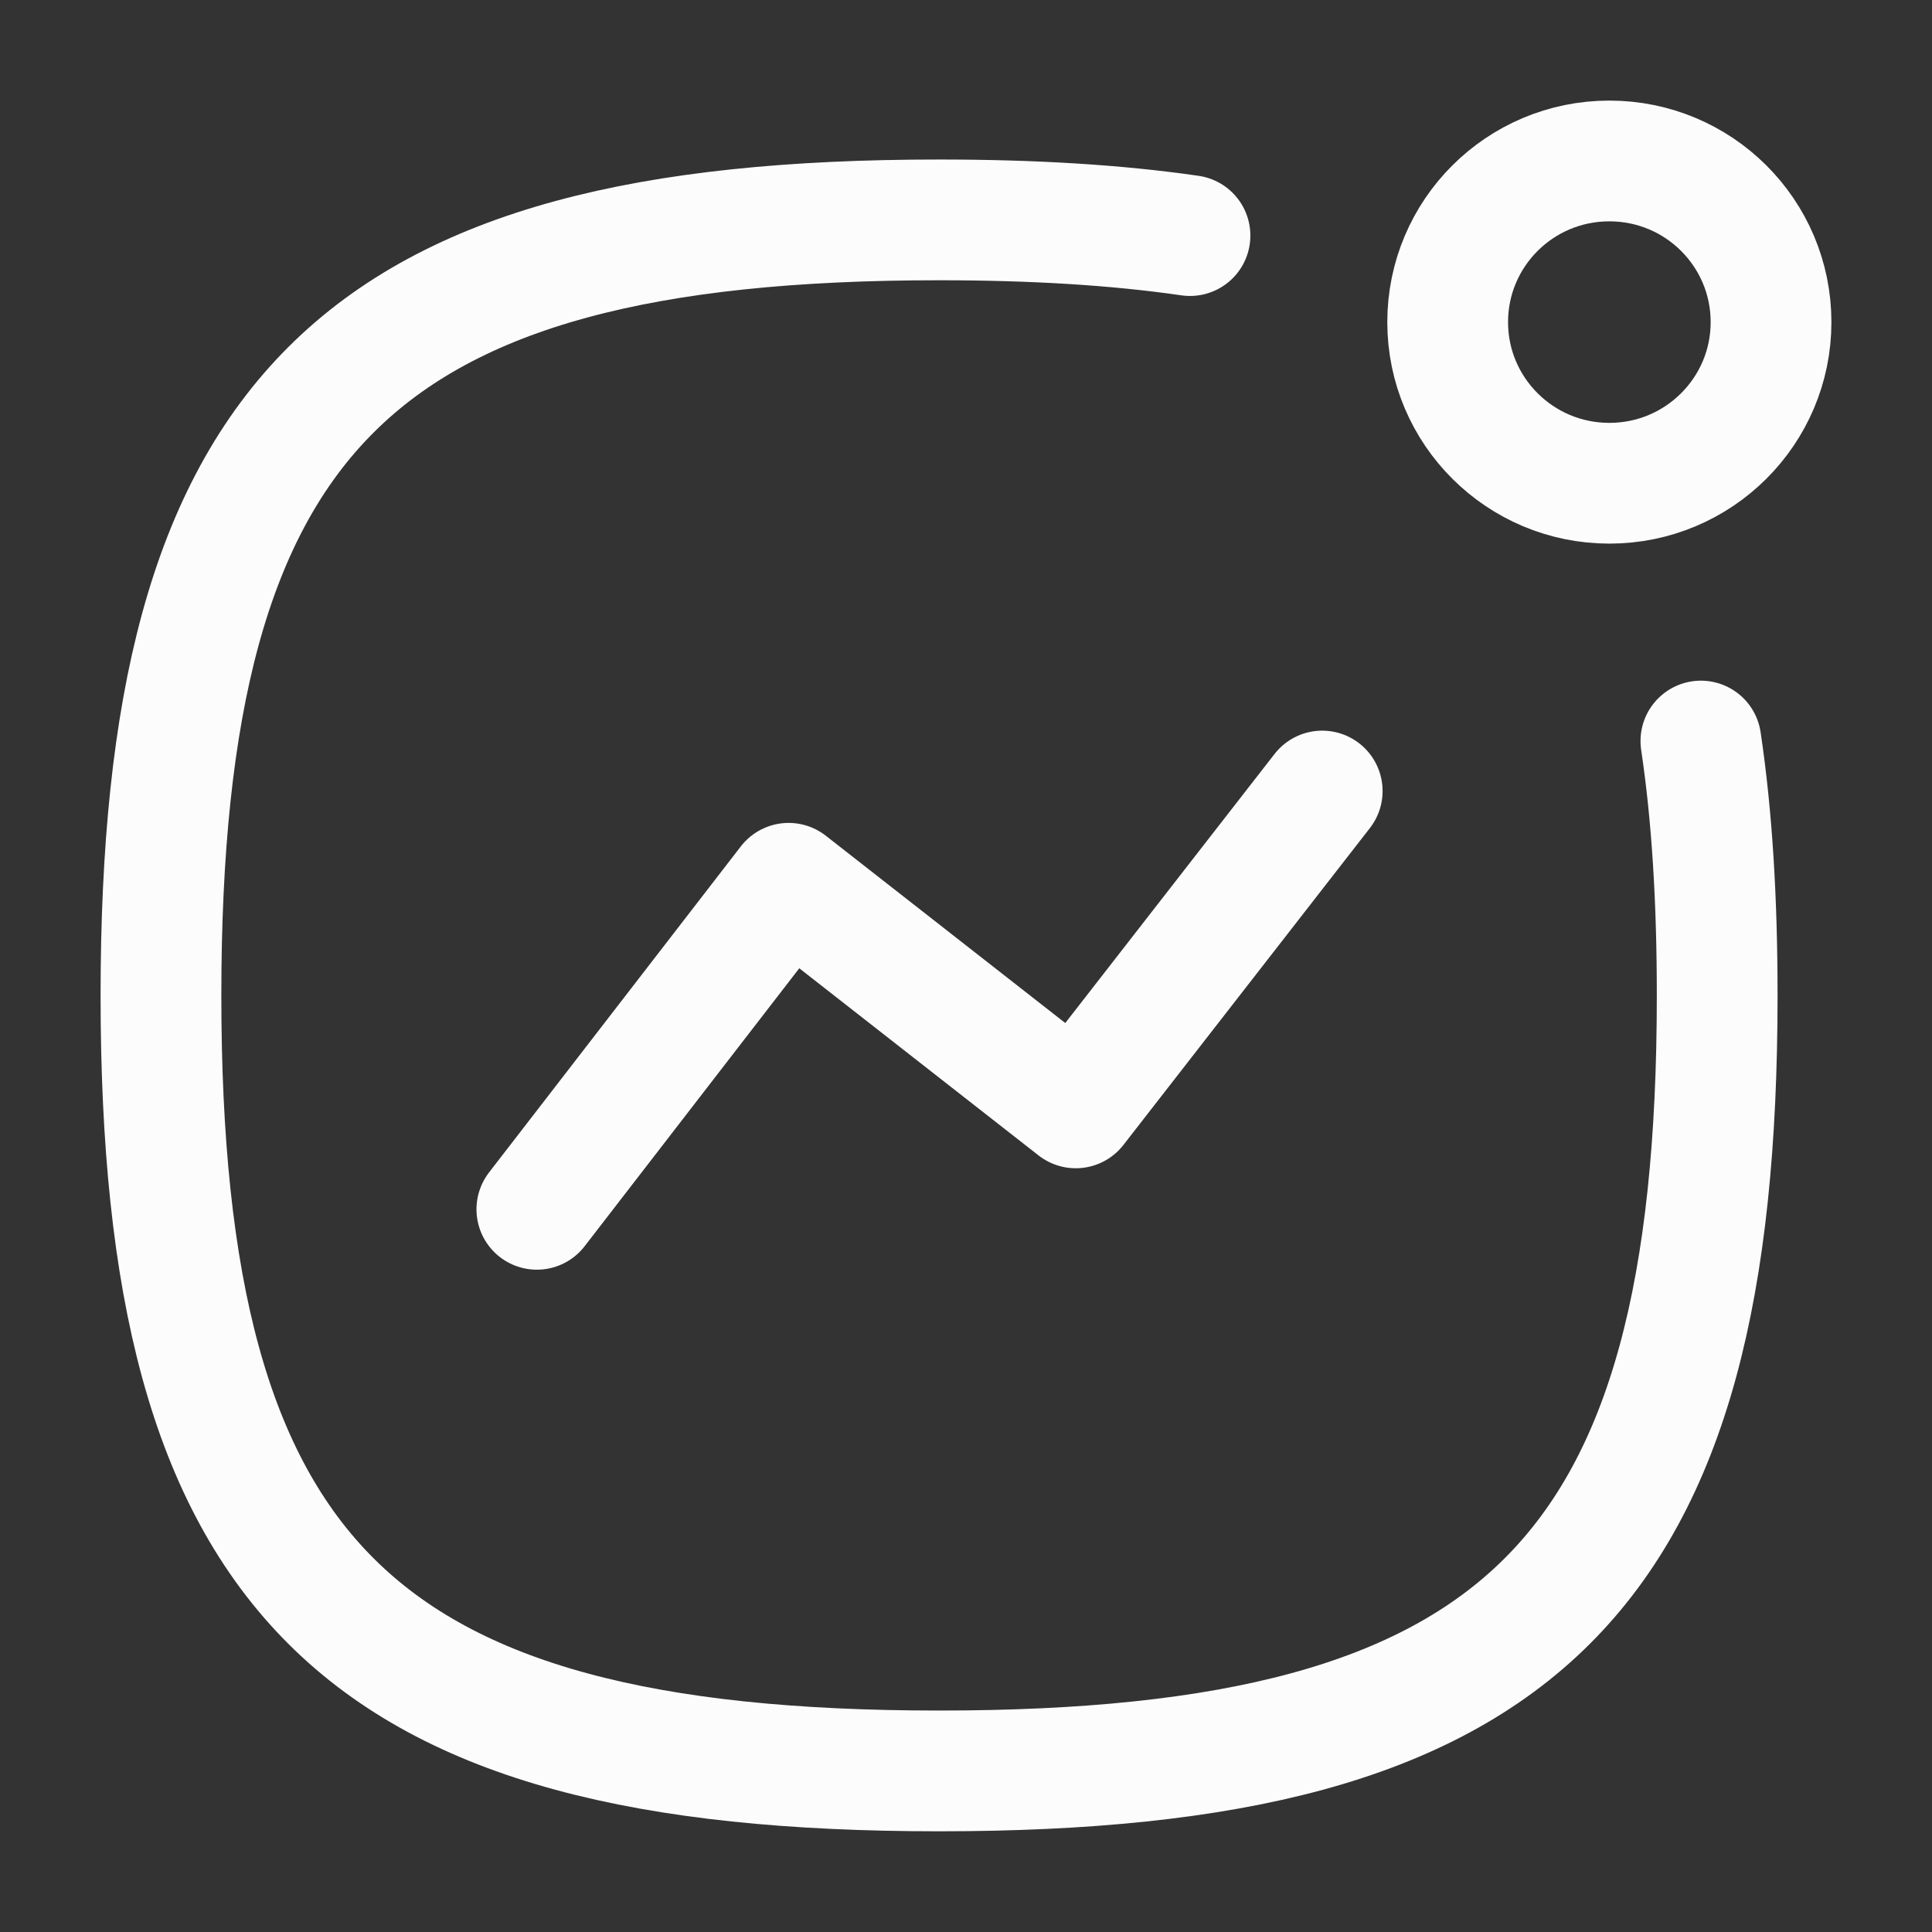 <svg width="16" height="16" viewBox="0 0 16 16" fill="none" xmlns="http://www.w3.org/2000/svg">
<rect x="0" y="0" width="16" height="16" fill="#333333" stroke="none"/>
<path d="M4.446 10.015L6.531 7.315L8.909 9.175L10.95 6.551" stroke="#FCFCFC" stroke-linecap="round" stroke-linejoin="round"/>
<path fill-rule="evenodd" clip-rule="evenodd" d="M13.328 1.333C14.068 1.333 14.667 1.93 14.667 2.668C14.667 3.404 14.068 4.002 13.328 4.002C12.588 4.002 11.989 3.404 11.989 2.668C11.989 1.93 12.588 1.333 13.328 1.333Z" stroke="#FCFCFC" stroke-linecap="round" stroke-linejoin="round"/>
<path d="M14.086 6.137C14.179 6.759 14.221 7.459 14.221 8.244C14.221 13.061 12.611 14.666 7.777 14.666C2.945 14.666 1.333 13.061 1.333 8.244C1.333 3.427 2.945 1.821 7.777 1.821C8.55 1.821 9.241 1.862 9.855 1.951" stroke="#FCFCFC" stroke-linecap="round" stroke-linejoin="round"/>
</svg>
